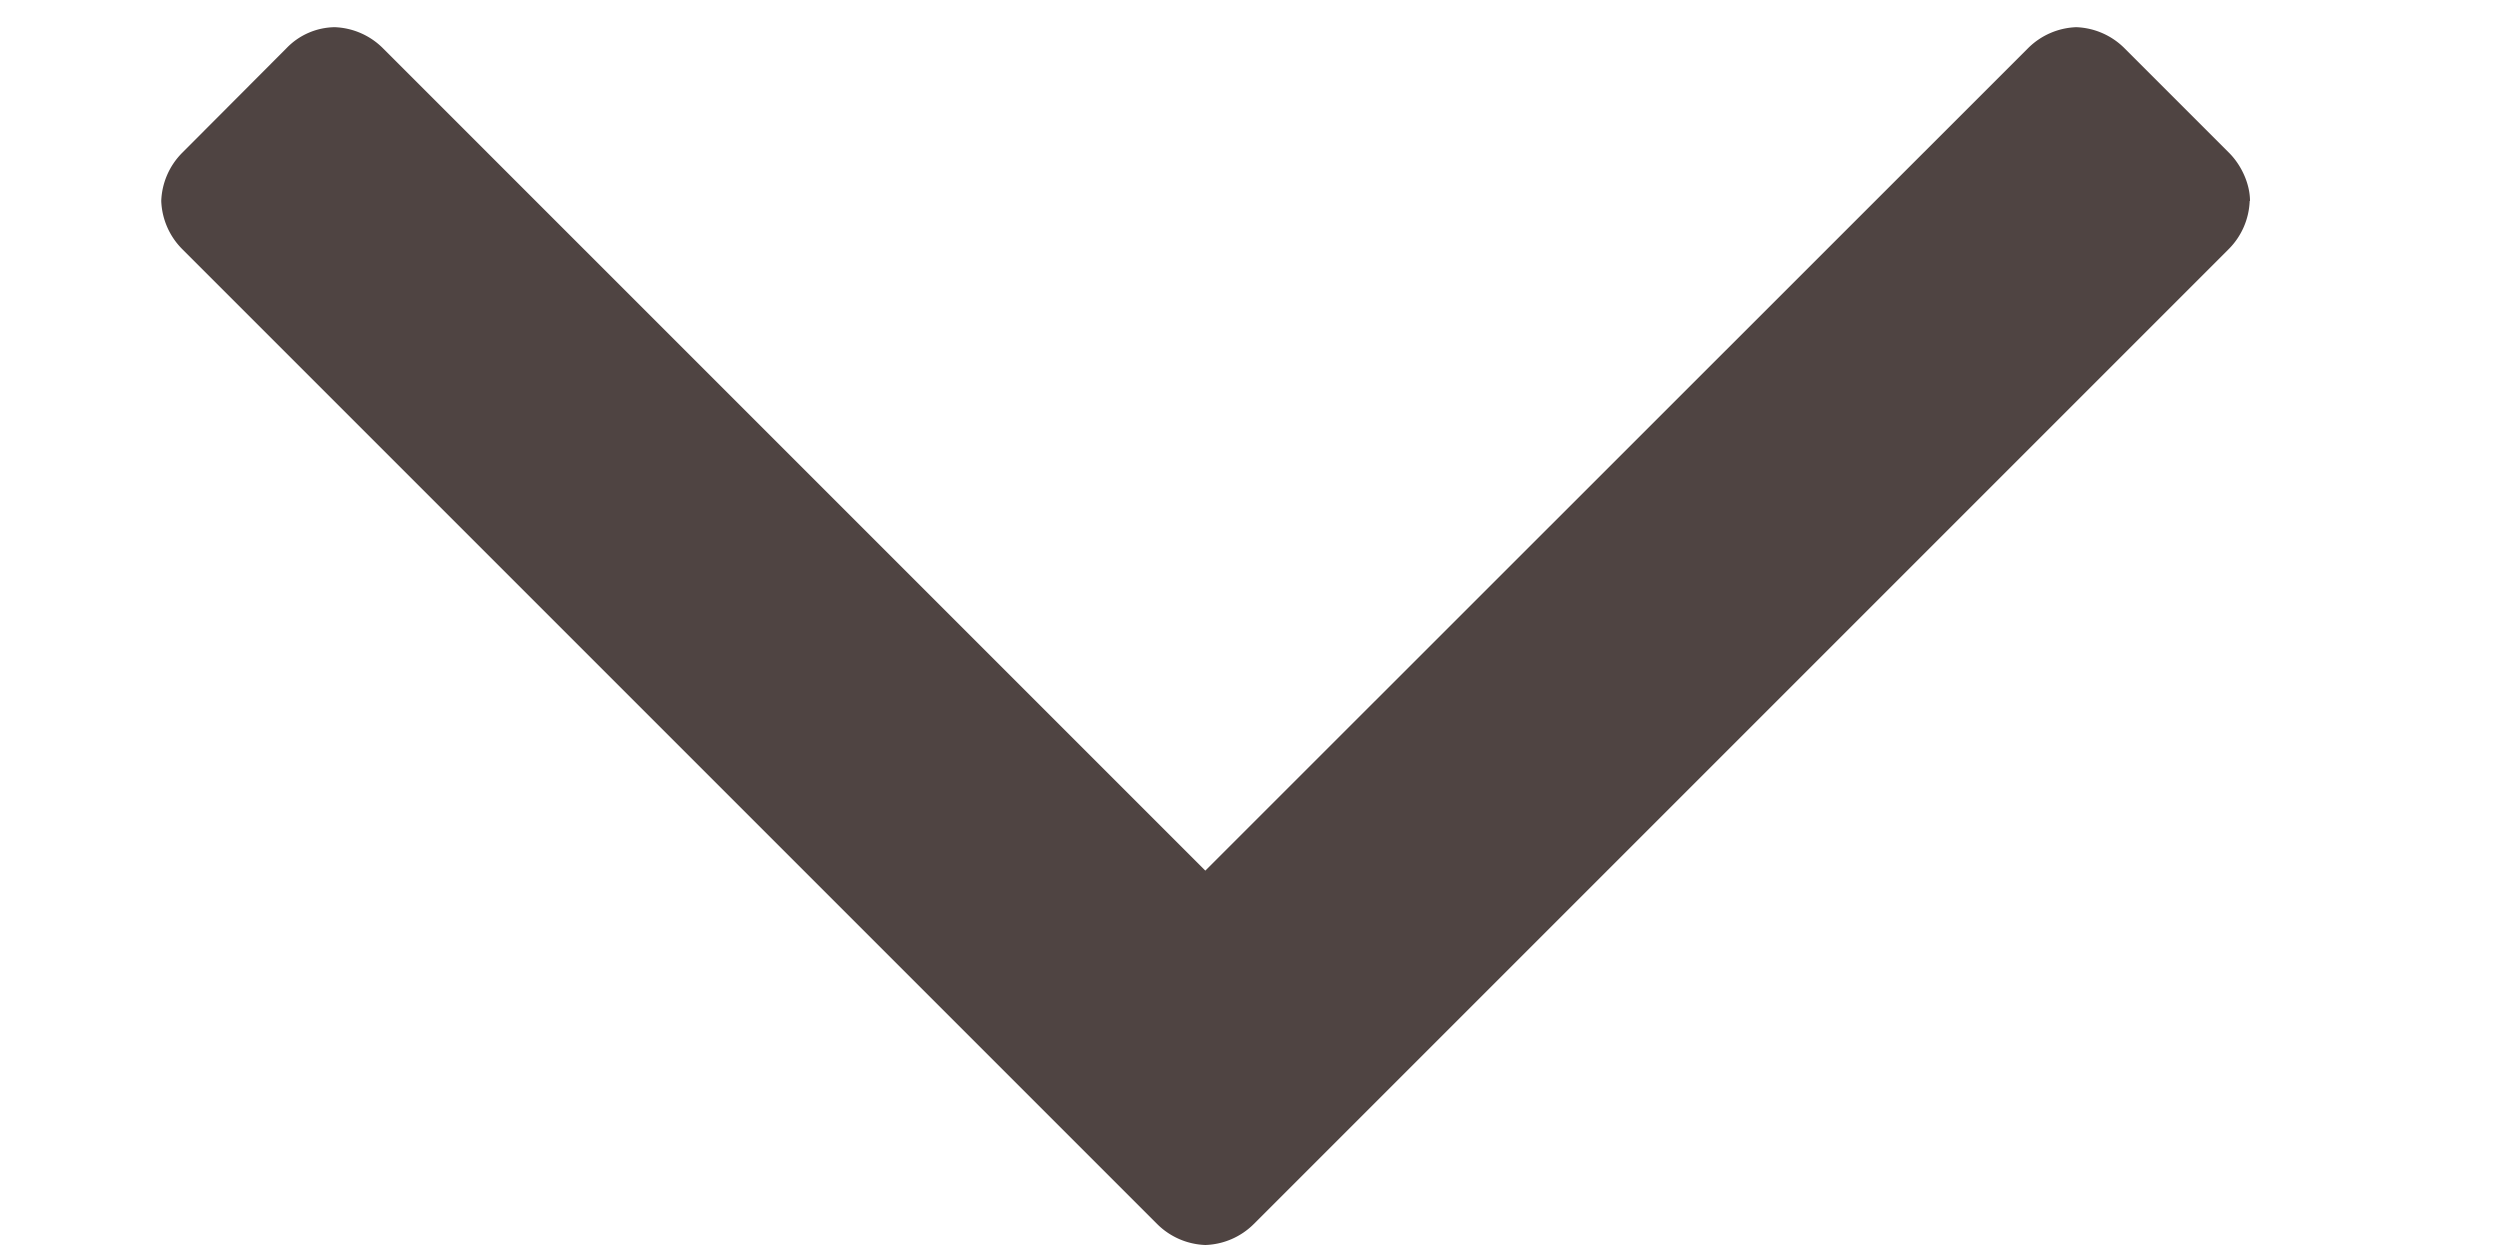 <svg width="8" height="4" xmlns="http://www.w3.org/2000/svg"><path d="M7.199.643a.23.23 0 01-.067.154l-3.12 3.12a.23.23 0 01-.155.067.23.23 0 01-.154-.067L.583.797A.23.23 0 01.516.643.23.23 0 01.583.489L.917.154a.218.218 0 01.154-.067.23.23 0 01.154.067l2.632 2.632L6.49.154a.23.23 0 01.154-.067.23.23 0 01.154.067l.335.335c.04.04.067.1.067.154z" fill="#4f4442" fill-rule="evenodd"/></svg>